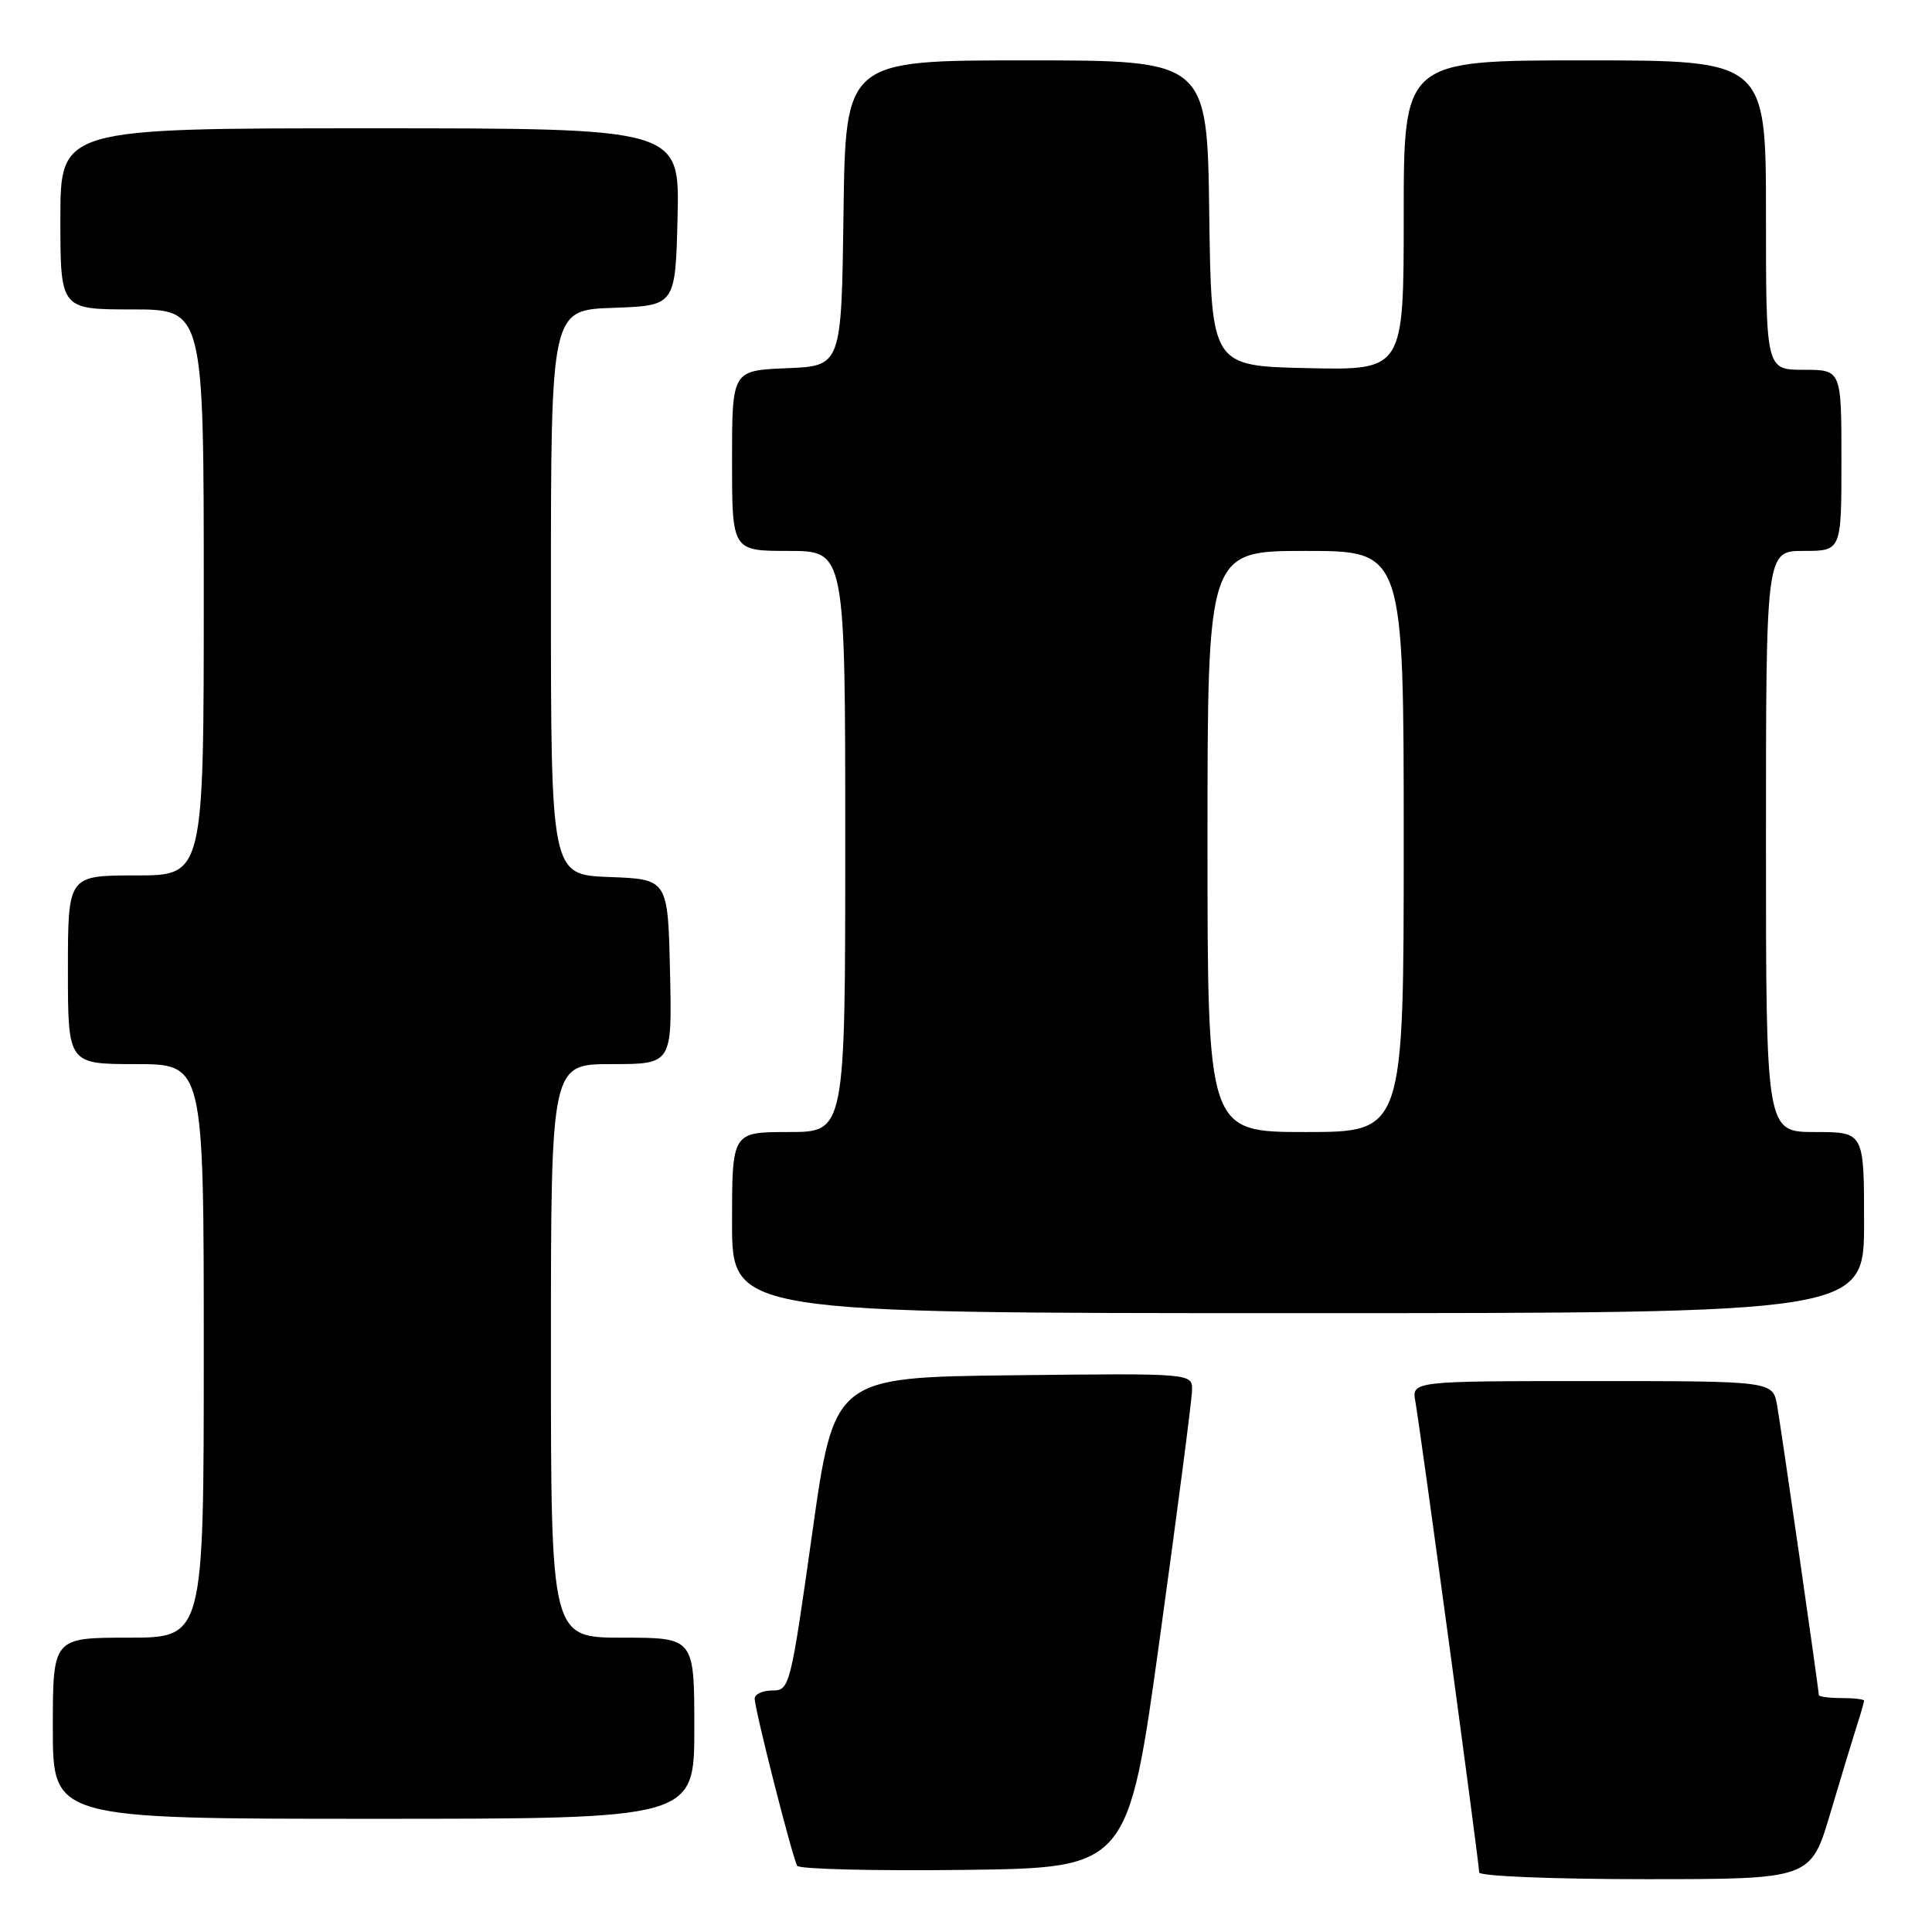 <?xml version="1.0" encoding="UTF-8" standalone="no"?>
<!DOCTYPE svg PUBLIC "-//W3C//DTD SVG 1.1//EN" "http://www.w3.org/Graphics/SVG/1.1/DTD/svg11.dtd" >
<svg xmlns="http://www.w3.org/2000/svg" xmlns:xlink="http://www.w3.org/1999/xlink" version="1.1" viewBox="0 0 256 256">
 <g >
 <path fill="currentColor"
d=" M 242.53 240.25 C 243.96 235.44 245.55 230.20 246.06 228.60 C 246.58 227.01 247.00 225.54 247.00 225.35 C 247.00 225.16 245.65 225.00 244.00 225.00 C 242.35 225.00 241.00 224.82 241.00 224.59 C 241.00 223.89 236.07 189.65 235.48 186.25 C 234.91 183.00 234.91 183.00 210.98 183.00 C 187.05 183.00 187.05 183.00 187.55 185.75 C 188.18 189.20 196.00 246.91 196.00 248.11 C 196.00 248.60 205.86 249.00 217.97 249.00 C 239.94 249.00 239.94 249.00 242.53 240.25 Z  M 153.69 217.00 C 156.01 200.22 157.93 185.48 157.95 184.23 C 158.00 181.96 158.00 181.96 134.26 182.23 C 110.53 182.50 110.53 182.50 107.61 203.25 C 104.75 223.51 104.63 224.00 102.34 224.00 C 101.05 224.00 100.00 224.48 100.00 225.07 C 100.00 226.52 105.01 246.21 105.64 247.23 C 105.92 247.67 115.89 247.92 127.81 247.77 C 149.48 247.50 149.48 247.50 153.69 217.00 Z  M 92.00 229.00 C 92.00 217.00 92.00 217.00 82.50 217.00 C 73.00 217.00 73.00 217.00 73.00 179.00 C 73.00 141.00 73.00 141.00 81.03 141.00 C 89.06 141.00 89.06 141.00 88.78 128.75 C 88.50 116.50 88.50 116.50 80.75 116.21 C 73.00 115.92 73.00 115.92 73.00 78.50 C 73.00 41.08 73.00 41.08 81.25 40.79 C 89.50 40.50 89.50 40.50 89.78 28.75 C 90.06 17.00 90.06 17.00 49.03 17.00 C 8.00 17.00 8.00 17.00 8.00 29.00 C 8.00 41.00 8.00 41.00 17.50 41.00 C 27.00 41.00 27.00 41.00 27.00 78.50 C 27.00 116.00 27.00 116.00 18.00 116.00 C 9.00 116.00 9.00 116.00 9.00 128.50 C 9.00 141.00 9.00 141.00 18.00 141.00 C 27.00 141.00 27.00 141.00 27.00 179.00 C 27.00 217.00 27.00 217.00 17.00 217.00 C 7.00 217.00 7.00 217.00 7.00 229.00 C 7.00 241.00 7.00 241.00 49.50 241.00 C 92.00 241.00 92.00 241.00 92.00 229.00 Z  M 247.00 162.00 C 247.00 150.00 247.00 150.00 240.50 150.00 C 234.00 150.00 234.00 150.00 234.00 111.50 C 234.00 73.00 234.00 73.00 239.00 73.00 C 244.00 73.00 244.00 73.00 244.00 61.00 C 244.00 49.00 244.00 49.00 239.00 49.00 C 234.00 49.00 234.00 49.00 234.00 28.50 C 234.00 8.00 234.00 8.00 210.00 8.00 C 186.00 8.00 186.00 8.00 186.00 28.53 C 186.00 49.06 186.00 49.06 173.25 48.78 C 160.50 48.50 160.50 48.50 160.23 28.25 C 159.96 8.00 159.96 8.00 136.00 8.00 C 112.04 8.00 112.04 8.00 111.77 28.25 C 111.50 48.50 111.50 48.50 104.25 48.79 C 97.00 49.09 97.00 49.09 97.00 61.04 C 97.00 73.00 97.00 73.00 104.50 73.00 C 112.00 73.00 112.00 73.00 112.00 111.50 C 112.00 150.00 112.00 150.00 104.50 150.00 C 97.00 150.00 97.00 150.00 97.00 162.00 C 97.00 174.00 97.00 174.00 172.00 174.00 C 247.00 174.00 247.00 174.00 247.00 162.00 Z  M 160.00 111.50 C 160.00 73.00 160.00 73.00 173.00 73.00 C 186.00 73.00 186.00 73.00 186.00 111.50 C 186.00 150.00 186.00 150.00 173.00 150.00 C 160.00 150.00 160.00 150.00 160.00 111.50 Z "/>
</g>
</svg>